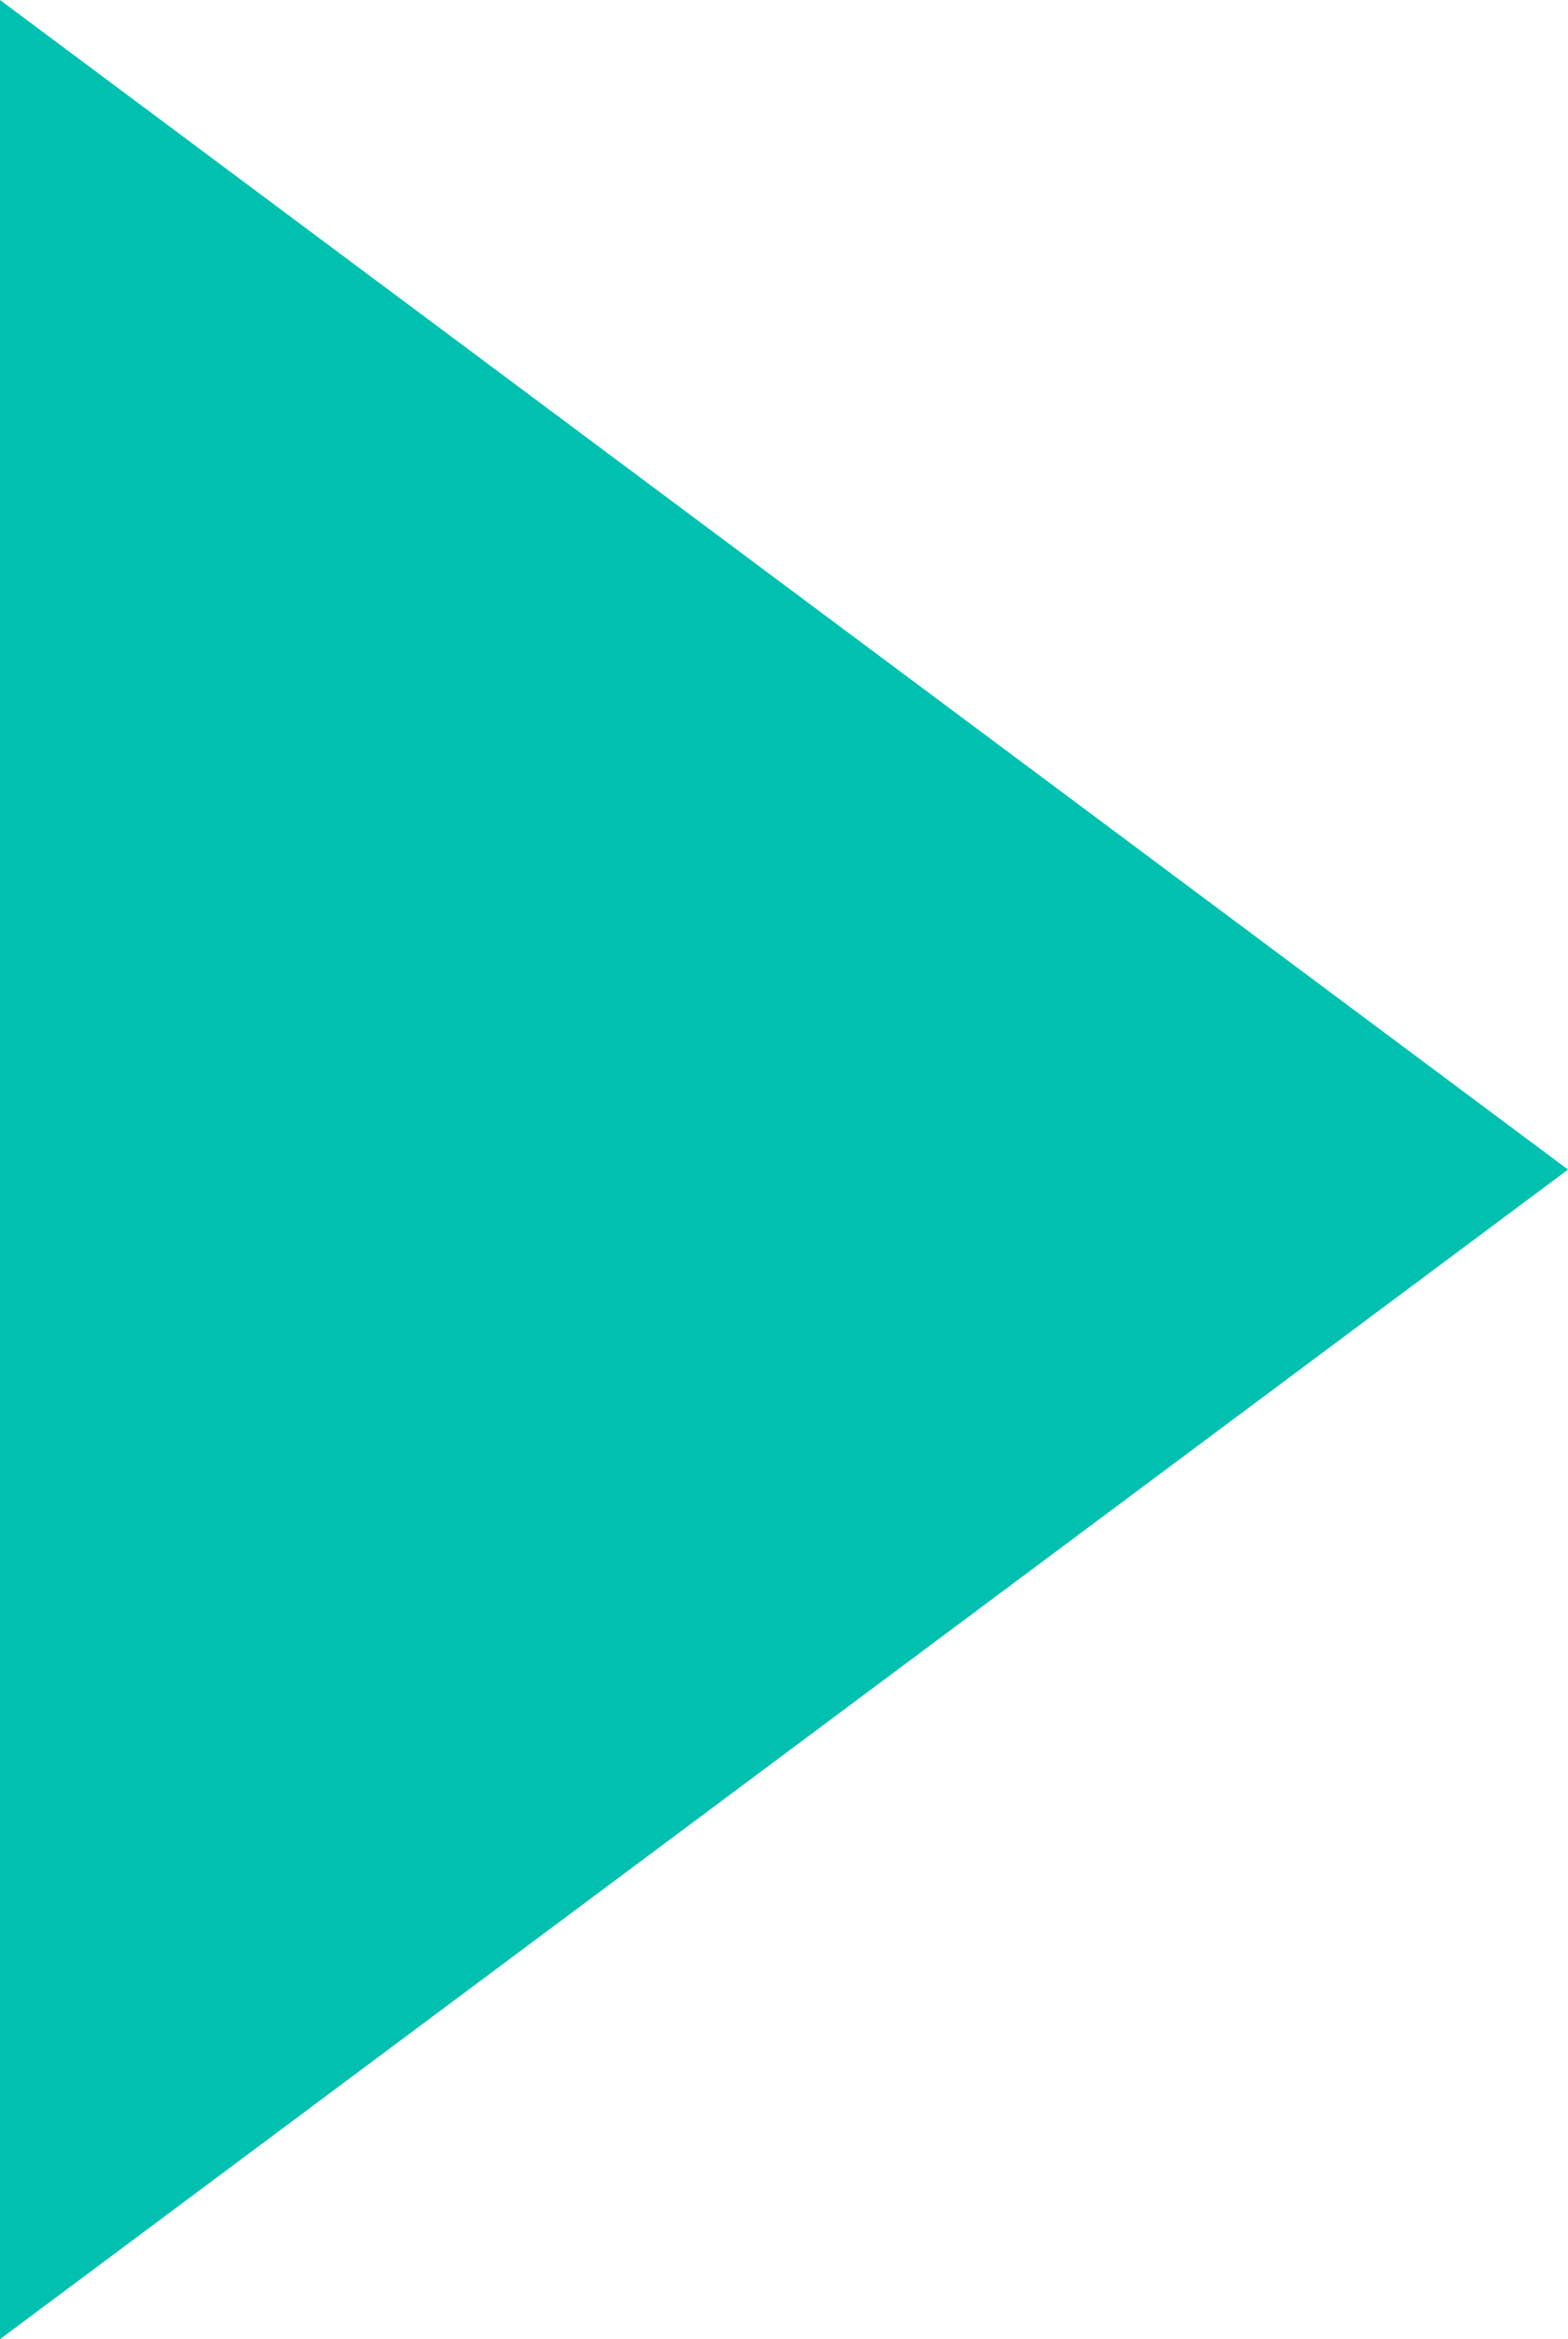 <?xml version="1.0" encoding="utf-8"?>
<!-- Generator: Adobe Illustrator 27.6.1, SVG Export Plug-In . SVG Version: 6.00 Build 0)  -->
<svg version="1.1" id="Layer_1" xmlns="http://www.w3.org/2000/svg" xmlns:xlink="http://www.w3.org/1999/xlink" x="0px" y="0px"
	 viewBox="0 0 11 16.4" style="enable-background:new 0 0 11 16.4;" xml:space="preserve">
<style type="text/css">
	.st0{fill:#00C0B0;}
</style>
<polygon class="st0" points="0,0 0,16.4 11,8.2 "/>
</svg>
